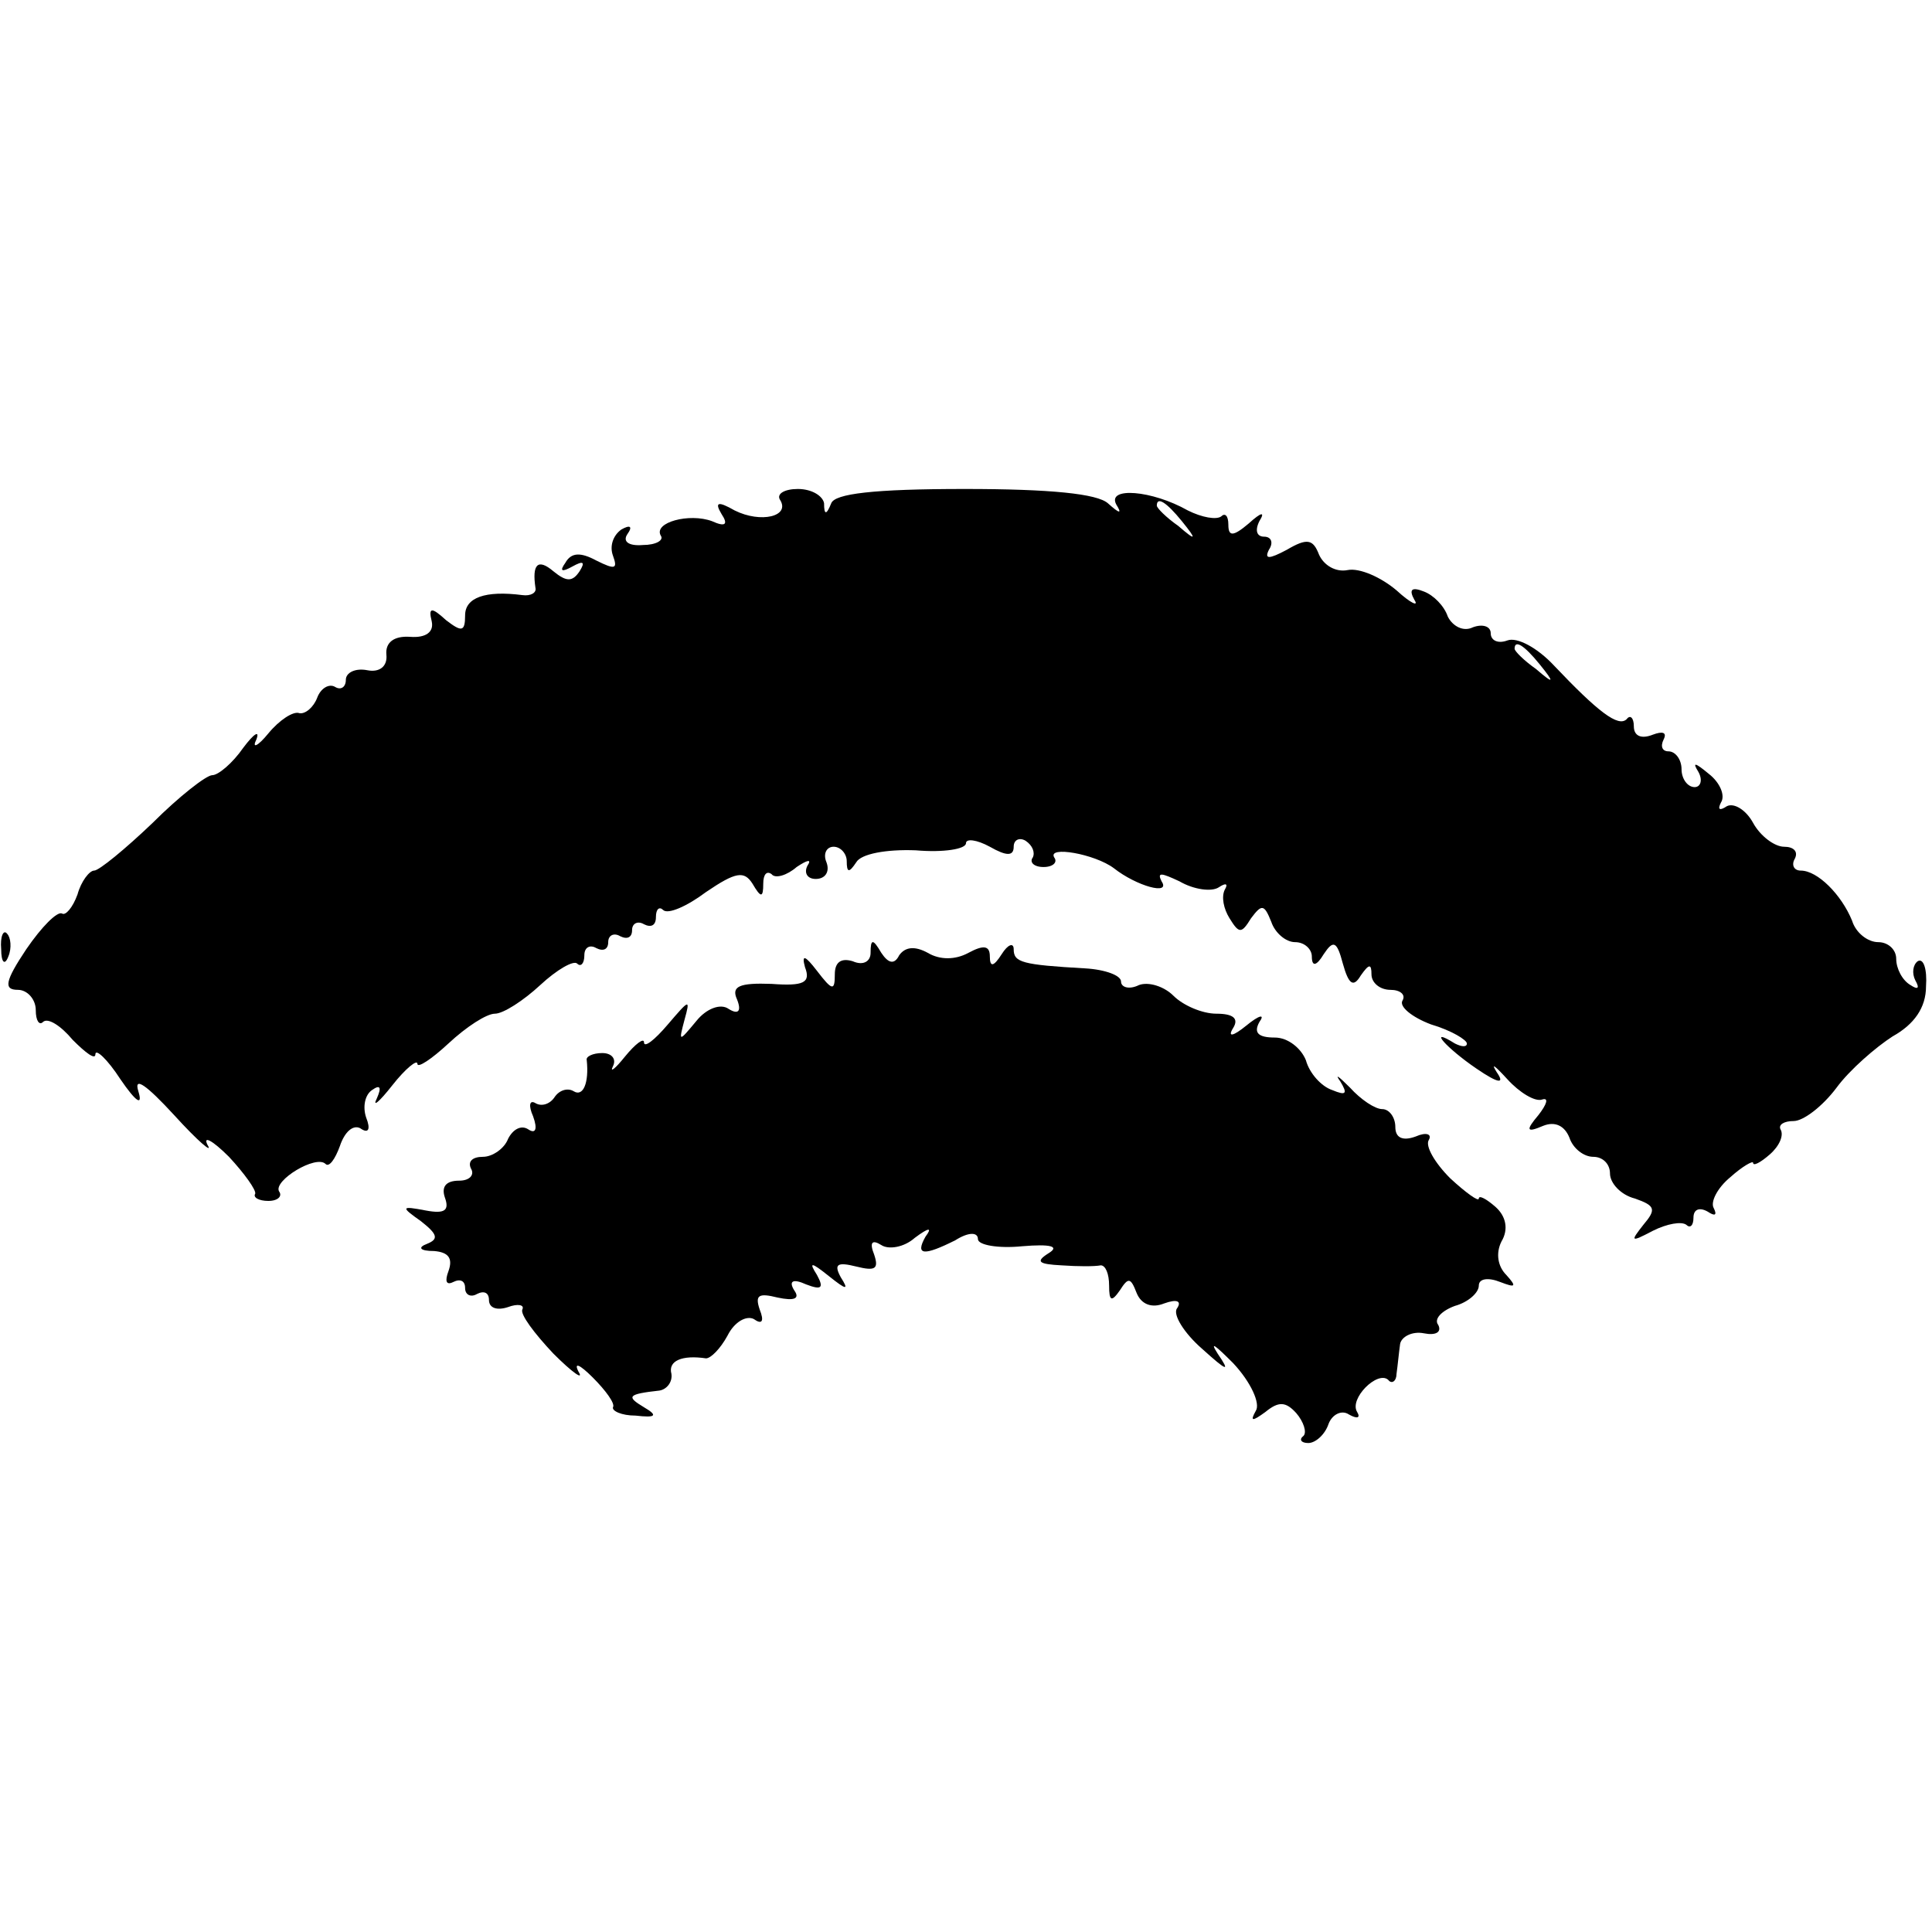 <?xml version="1.0" standalone="no"?>
<!DOCTYPE svg PUBLIC "-//W3C//DTD SVG 20010904//EN"
 "http://www.w3.org/TR/2001/REC-SVG-20010904/DTD/svg10.dtd">
<svg version="1.0" xmlns="http://www.w3.org/2000/svg"
 width="162pt" height="162pt" viewBox="0 0 162 162"
 preserveAspectRatio="xMidYMid meet">
<g transform="translate(0,162) scale(0.1,-0.1)"
fill="#000000" stroke="none">
<path d="M654 1201 c9 -14 -16 -20 -38 -9 -14 8 -17 7 -11 -3 6 -9 3 -11 -8
-6 -19 7 -49 -1 -43 -12 3 -4 -4 -8 -15 -8 -12 -1 -17 3 -13 9 5 7 2 8 -5 4
-7 -5 -10 -14 -7 -22 4 -11 2 -12 -14 -4 -13 7 -21 7 -26 -2 -5 -7 -3 -8 6 -3
9 5 11 4 6 -4 -6 -9 -11 -9 -22 0 -13 11 -18 6 -15 -14 1 -4 -4 -7 -11 -6 -31
4 -48 -2 -48 -17 0 -14 -3 -14 -16 -4 -12 11 -15 11 -12 -1 2 -9 -5 -14 -18
-13 -14 1 -21 -5 -20 -15 1 -10 -6 -15 -16 -13 -10 2 -18 -2 -18 -8 0 -6 -4
-9 -9 -6 -5 3 -12 -1 -15 -9 -3 -8 -10 -14 -15 -13 -5 2 -17 -6 -26 -17 -9
-11 -14 -13 -10 -5 3 8 -2 5 -11 -7 -9 -13 -21 -23 -26 -23 -5 0 -28 -18 -50
-40 -23 -22 -45 -40 -49 -40 -4 0 -11 -9 -14 -20 -4 -11 -10 -18 -13 -16 -4 2
-17 -11 -30 -30 -18 -27 -19 -34 -7 -34 8 0 15 -8 15 -17 0 -9 3 -13 6 -10 4
4 15 -3 25 -15 11 -11 19 -17 19 -12 0 5 10 -4 21 -21 13 -19 19 -23 15 -10
-4 13 7 5 30 -20 20 -22 33 -33 28 -25 -4 8 4 4 18 -10 13 -14 23 -28 22 -31
-2 -3 3 -6 11 -6 8 0 12 4 9 8 -5 9 31 31 39 23 3 -3 8 4 12 15 4 12 11 18 17
15 7 -5 9 -1 5 9 -3 9 -1 19 5 23 7 5 8 2 4 -7 -4 -8 2 -3 13 11 11 14 21 22
21 18 0 -4 12 4 26 17 15 14 32 25 39 25 7 0 24 11 38 24 14 13 28 21 31 18 3
-3 6 0 6 7 0 7 5 9 10 6 6 -3 10 -1 10 5 0 6 5 8 10 5 6 -3 10 -1 10 5 0 6 5
8 10 5 6 -3 10 -1 10 6 0 7 3 9 6 6 4 -4 20 3 36 15 25 17 32 18 39 7 7 -12 9
-12 9 0 0 8 3 11 7 8 3 -4 13 -1 21 6 9 6 13 7 9 1 -3 -6 0 -11 7 -11 8 0 12
6 9 14 -3 7 0 13 6 13 6 0 11 -6 11 -12 0 -10 2 -10 8 -1 4 7 25 11 50 10 23
-2 42 1 42 6 0 4 9 3 20 -3 14 -8 20 -8 20 0 0 6 5 8 10 5 6 -4 8 -10 6 -14
-3 -4 1 -8 9 -8 8 0 12 4 9 8 -6 10 34 3 50 -9 19 -15 48 -23 40 -11 -4 8 0 7
15 0 12 -7 27 -9 33 -5 6 4 8 3 5 -2 -3 -6 -1 -16 4 -24 8 -13 10 -13 18 0 9
12 11 12 17 -3 3 -9 12 -17 20 -17 8 0 14 -6 14 -12 0 -9 4 -8 10 2 8 12 11
11 16 -8 5 -18 9 -20 15 -10 7 10 9 10 9 1 0 -7 7 -13 16 -13 8 0 13 -4 10 -9
-3 -5 8 -14 24 -20 17 -5 30 -13 30 -16 0 -3 -4 -3 -10 0 -24 15 -7 -4 18 -21
19 -13 24 -13 17 -3 -5 8 -2 6 9 -6 10 -11 23 -19 29 -17 6 2 4 -4 -3 -13 -11
-13 -10 -15 4 -9 10 4 18 0 22 -10 3 -9 12 -16 20 -16 8 0 14 -6 14 -14 0 -8
9 -18 21 -21 17 -6 18 -9 7 -22 -11 -14 -11 -15 8 -5 12 6 24 8 28 5 3 -3 6
-1 6 6 0 7 5 9 12 5 6 -4 8 -3 5 3 -3 5 3 17 14 26 10 9 19 14 19 12 0 -3 6 0
14 7 8 7 12 16 9 21 -2 4 3 7 11 7 8 0 24 12 36 28 11 15 33 34 47 43 18 10
28 24 28 42 1 14 -2 24 -7 21 -4 -3 -5 -10 -2 -16 4 -7 2 -8 -4 -4 -7 4 -12
14 -12 22 0 8 -7 14 -15 14 -9 0 -19 8 -22 18 -9 22 -29 42 -43 42 -6 0 -8 5
-5 10 3 6 -1 10 -9 10 -8 0 -20 9 -26 20 -6 11 -16 17 -22 14 -6 -4 -8 -3 -5
3 4 6 -1 17 -10 24 -12 10 -14 10 -9 2 4 -7 2 -13 -3 -13 -6 0 -11 7 -11 15 0
8 -5 15 -11 15 -5 0 -7 4 -4 10 3 6 -1 7 -9 4 -10 -4 -16 -1 -16 7 0 7 -3 10
-6 6 -7 -7 -24 6 -61 45 -14 15 -31 24 -39 21 -8 -3 -14 0 -14 6 0 6 -7 8 -15
5 -8 -4 -17 1 -21 9 -3 9 -12 18 -20 21 -10 4 -13 2 -8 -7 4 -6 -3 -3 -15 8
-13 11 -31 19 -41 17 -10 -2 -20 4 -24 13 -5 13 -10 14 -27 4 -15 -8 -19 -8
-15 0 4 6 2 11 -4 11 -6 0 -8 5 -4 13 5 8 2 8 -9 -2 -13 -11 -17 -11 -17 -1 0
8 -3 10 -6 7 -4 -3 -16 -1 -28 5 -30 17 -68 20 -60 5 5 -8 3 -8 -7 1 -9 8 -48
12 -120 12 -77 0 -109 -4 -112 -12 -4 -10 -6 -10 -6 0 -1 6 -10 12 -22 12 -11
0 -18 -4 -15 -9z m337 -18 c13 -16 12 -17 -3 -4 -10 7 -18 15 -18 17 0 8 8 3
21 -13z m300 -120 c13 -16 12 -17 -3 -4 -10 7 -18 15 -18 17 0 8 8 3 21 -13z"/>
<path d="M1 824 c0 -11 3 -14 6 -6 3 7 2 16 -1 19 -3 4 -6 -2 -5 -13z"/>
<path d="M730 821 c0 -7 -6 -11 -15 -7 -10 3 -15 -1 -15 -11 0 -14 -2 -14 -15
3 -10 13 -13 14 -10 3 5 -13 -1 -16 -28 -14 -27 1 -34 -2 -29 -13 4 -10 1 -13
-7 -8 -7 5 -19 0 -27 -10 -15 -18 -15 -18 -10 1 5 18 4 17 -14 -4 -11 -13 -20
-20 -20 -15 0 4 -7 -1 -16 -12 -8 -10 -13 -14 -10 -8 3 6 -1 11 -9 11 -8 0
-14 -3 -13 -6 2 -19 -3 -31 -11 -26 -5 3 -12 1 -16 -5 -4 -6 -11 -8 -16 -5 -5
3 -6 -2 -2 -11 4 -11 2 -15 -4 -11 -6 4 -13 0 -17 -8 -3 -8 -13 -15 -21 -15
-9 0 -13 -4 -10 -10 3 -5 -1 -10 -10 -10 -11 0 -15 -5 -12 -14 4 -11 0 -14
-16 -11 -21 4 -21 3 -4 -9 14 -11 15 -15 5 -19 -8 -3 -6 -6 6 -6 12 -1 16 -6
12 -17 -3 -8 -2 -12 4 -9 6 3 10 1 10 -5 0 -6 5 -8 10 -5 6 3 10 1 10 -5 0 -7
7 -9 16 -6 8 3 14 2 12 -2 -2 -4 10 -20 26 -37 16 -16 26 -23 21 -15 -4 8 1 6
12 -5 11 -11 19 -22 17 -25 -1 -3 7 -7 19 -7 17 -2 19 0 7 7 -15 9 -14 11 13
14 6 1 11 7 10 14 -3 11 9 16 29 13 4 0 12 8 18 19 6 12 16 17 22 14 7 -5 9
-2 5 8 -4 12 -1 14 15 10 14 -3 19 -1 14 6 -5 8 -1 10 10 5 13 -5 15 -3 9 8
-7 11 -5 11 10 -1 15 -12 17 -12 10 -1 -6 11 -3 13 13 9 16 -4 19 -2 15 10 -4
10 -2 13 6 8 6 -4 19 -2 28 6 12 9 15 9 9 1 -9 -16 -1 -16 25 -3 11 7 19 7 19
1 0 -5 17 -8 37 -6 24 2 32 0 22 -6 -11 -7 -8 -9 11 -10 14 -1 28 -1 33 0 4 0
7 -7 7 -17 0 -13 2 -14 9 -4 7 11 9 11 14 -2 4 -10 13 -13 23 -9 11 4 15 2 11
-4 -4 -5 6 -21 21 -34 21 -19 24 -20 13 -4 -7 11 -2 7 13 -8 15 -16 23 -34 19
-40 -5 -9 -3 -9 8 -1 11 9 17 9 26 -1 6 -7 9 -16 6 -19 -4 -3 -2 -6 4 -6 6 0
14 7 17 16 3 8 11 12 17 8 7 -4 10 -3 7 2 -7 11 17 35 26 27 3 -4 7 -1 7 5 1
7 2 18 3 25 1 6 10 11 20 9 10 -2 15 1 12 7 -4 5 3 12 14 16 11 3 20 11 20 17
0 6 8 7 18 3 13 -5 14 -4 5 6 -7 7 -9 18 -4 28 6 10 4 21 -5 29 -8 7 -14 10
-14 7 0 -3 -11 5 -24 17 -13 13 -21 27 -18 32 3 5 -2 7 -11 3 -11 -4 -17 -1
-17 8 0 8 -5 15 -11 15 -6 0 -18 8 -27 18 -10 10 -13 12 -8 5 6 -10 5 -12 -7
-7 -9 3 -19 14 -22 25 -4 10 -15 19 -26 19 -14 0 -18 4 -13 13 5 7 0 6 -11 -3
-11 -9 -16 -10 -11 -2 5 8 0 12 -14 12 -12 0 -28 7 -36 15 -8 8 -21 12 -29 9
-8 -4 -15 -2 -15 3 0 5 -13 10 -30 11 -53 3 -60 5 -60 16 0 6 -5 4 -10 -4 -7
-11 -10 -11 -10 -2 0 9 -5 10 -18 3 -11 -6 -24 -6 -34 0 -11 6 -19 5 -24 -2
-4 -8 -9 -7 -15 2 -7 12 -9 12 -9 0z"/>
</g>
</svg>
